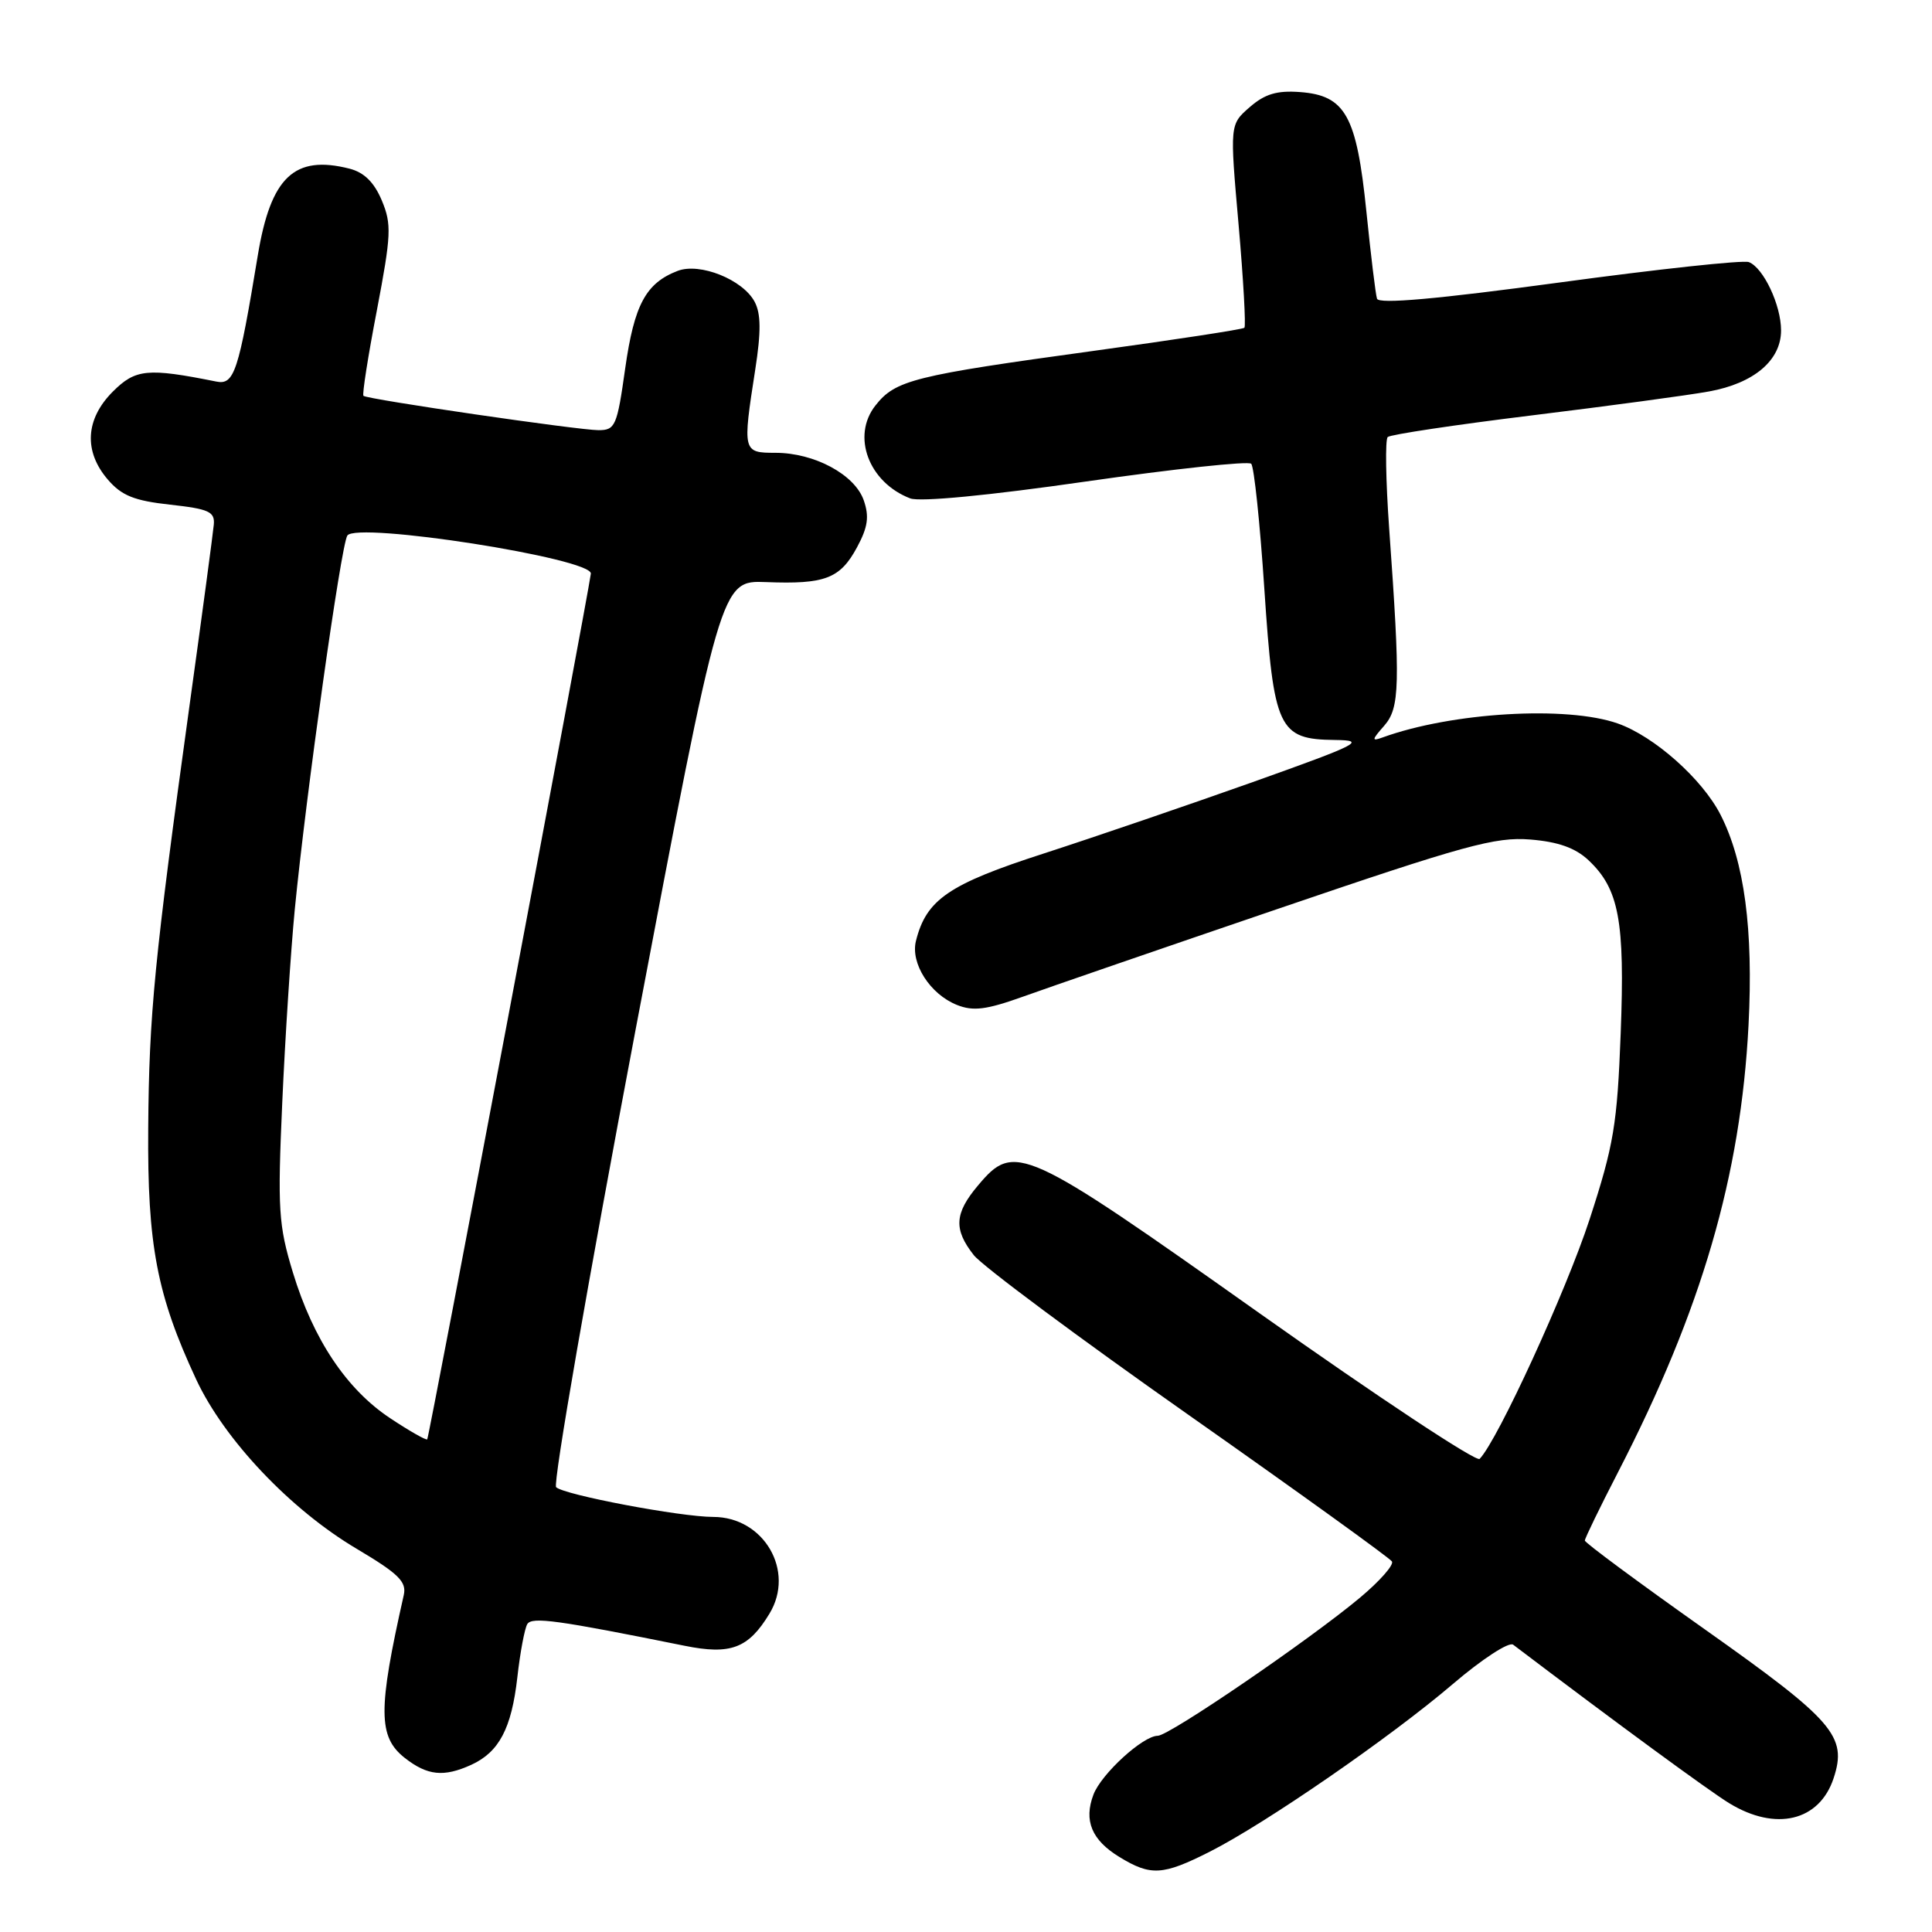 <?xml version="1.0" encoding="UTF-8" standalone="no"?>
<!DOCTYPE svg PUBLIC "-//W3C//DTD SVG 1.1//EN" "http://www.w3.org/Graphics/SVG/1.1/DTD/svg11.dtd" >
<svg xmlns="http://www.w3.org/2000/svg" xmlns:xlink="http://www.w3.org/1999/xlink" version="1.1" viewBox="0 0 256 256">
 <g >
 <path fill="currentColor"
d=" M 160.28 245.37 C 167.63 241.66 184.22 230.22 192.50 223.15 C 196.36 219.85 199.95 217.51 200.50 217.93 C 214.15 228.28 226.51 237.34 229.14 238.94 C 235.30 242.70 241.08 241.31 242.96 235.63 C 244.80 230.06 243.02 228.01 225.86 215.87 C 217.14 209.70 210.00 204.42 210.00 204.13 C 210.00 203.84 211.98 199.76 214.41 195.05 C 225.48 173.57 230.66 155.81 231.69 135.82 C 232.34 123.16 231.14 114.15 227.98 107.96 C 225.56 103.22 219.21 97.58 214.38 95.87 C 207.61 93.48 192.36 94.39 183.19 97.72 C 181.73 98.25 181.76 98.04 183.40 96.18 C 185.49 93.79 185.57 90.87 184.07 70.00 C 183.62 63.67 183.53 58.23 183.88 57.91 C 184.22 57.58 192.82 56.29 203.00 55.04 C 213.18 53.79 223.73 52.37 226.45 51.87 C 232.41 50.79 236.00 47.75 236.00 43.78 C 236.00 40.42 233.66 35.47 231.73 34.73 C 230.99 34.44 219.68 35.66 206.59 37.44 C 190.41 39.63 182.70 40.32 182.46 39.58 C 182.27 38.99 181.64 33.78 181.05 28.00 C 179.76 15.32 178.27 12.65 172.27 12.20 C 169.20 11.97 167.60 12.45 165.59 14.20 C 162.95 16.50 162.95 16.50 164.12 29.78 C 164.76 37.08 165.10 43.22 164.89 43.43 C 164.68 43.64 155.72 45.01 145.00 46.48 C 121.02 49.77 118.65 50.36 116.00 53.73 C 112.80 57.79 115.11 63.93 120.61 66.04 C 121.90 66.53 130.99 65.66 143.91 63.80 C 155.56 62.13 165.41 61.07 165.79 61.45 C 166.17 61.83 166.95 69.28 167.53 78.01 C 168.77 96.64 169.39 97.97 176.90 98.05 C 181.10 98.10 180.16 98.58 166.00 103.63 C 157.47 106.66 145.01 110.92 138.31 113.09 C 125.71 117.16 122.74 119.19 121.37 124.67 C 120.62 127.65 123.24 131.74 126.80 133.16 C 128.96 134.02 130.69 133.80 135.50 132.08 C 138.80 130.89 154.10 125.62 169.50 120.37 C 194.10 111.98 198.14 110.87 202.76 111.24 C 206.47 111.54 208.74 112.35 210.48 113.98 C 214.53 117.79 215.32 122.00 214.75 136.92 C 214.29 149.01 213.84 151.71 210.63 161.57 C 207.52 171.08 198.47 190.82 196.06 193.31 C 195.63 193.76 182.54 185.09 166.96 174.06 C 135.55 151.81 134.44 151.31 129.59 157.08 C 126.47 160.78 126.34 162.89 129.03 166.31 C 130.15 167.74 142.96 177.27 157.50 187.49 C 172.04 197.71 184.16 206.45 184.44 206.90 C 184.72 207.36 182.82 209.51 180.23 211.68 C 173.54 217.28 154.92 230.00 153.41 230.00 C 151.45 230.00 145.93 235.05 144.89 237.79 C 143.58 241.24 144.65 243.82 148.34 246.07 C 152.49 248.60 154.06 248.51 160.28 245.37 Z  M 62.44 233.85 C 66.13 232.16 67.78 229.04 68.55 222.26 C 68.92 218.95 69.52 215.78 69.87 215.20 C 70.49 214.20 73.85 214.67 90.70 218.07 C 96.81 219.31 99.17 218.42 101.95 213.83 C 105.40 208.18 101.23 201.00 94.50 201.00 C 90.20 201.00 74.73 198.08 73.69 197.06 C 73.24 196.63 77.97 169.42 84.19 136.59 C 95.50 76.90 95.50 76.90 101.50 77.13 C 109.33 77.44 111.32 76.67 113.56 72.52 C 115.00 69.85 115.20 68.45 114.45 66.29 C 113.26 62.88 107.91 60.00 102.75 60.00 C 98.42 60.00 98.38 59.86 100.07 49.00 C 100.86 43.93 100.83 41.56 99.99 39.98 C 98.42 37.04 92.74 34.77 89.80 35.89 C 85.58 37.51 84.04 40.36 82.84 48.83 C 81.77 56.44 81.53 57.00 79.31 57.00 C 76.66 57.00 48.69 52.92 48.16 52.45 C 47.97 52.29 48.77 47.18 49.94 41.11 C 51.84 31.13 51.91 29.71 50.59 26.56 C 49.58 24.16 48.26 22.85 46.32 22.35 C 39.01 20.49 35.88 23.44 34.16 33.84 C 31.61 49.29 31.04 51.04 28.67 50.56 C 19.54 48.73 17.96 48.88 14.94 51.90 C 11.31 55.54 11.07 59.81 14.29 63.55 C 16.12 65.68 17.80 66.35 22.54 66.87 C 27.69 67.44 28.48 67.80 28.33 69.51 C 28.23 70.61 26.79 81.40 25.11 93.50 C 20.45 127.22 19.75 134.38 19.64 149.50 C 19.52 164.98 20.79 171.61 26.00 182.79 C 29.72 190.76 38.46 200.00 47.24 205.21 C 52.83 208.53 53.90 209.59 53.50 211.36 C 50.07 226.56 50.09 230.14 53.63 232.93 C 56.63 235.28 58.79 235.51 62.44 233.85 Z  M 51.73 187.94 C 45.92 184.10 41.51 177.49 38.81 168.61 C 36.90 162.33 36.77 160.26 37.40 146.10 C 37.78 137.52 38.53 126.00 39.06 120.50 C 40.55 105.26 45.17 72.34 46.02 70.97 C 47.18 69.09 78.58 74.00 78.29 76.02 C 77.74 79.96 56.85 190.49 56.61 190.72 C 56.46 190.87 54.26 189.62 51.73 187.94 Z "/>
</g>
</svg>